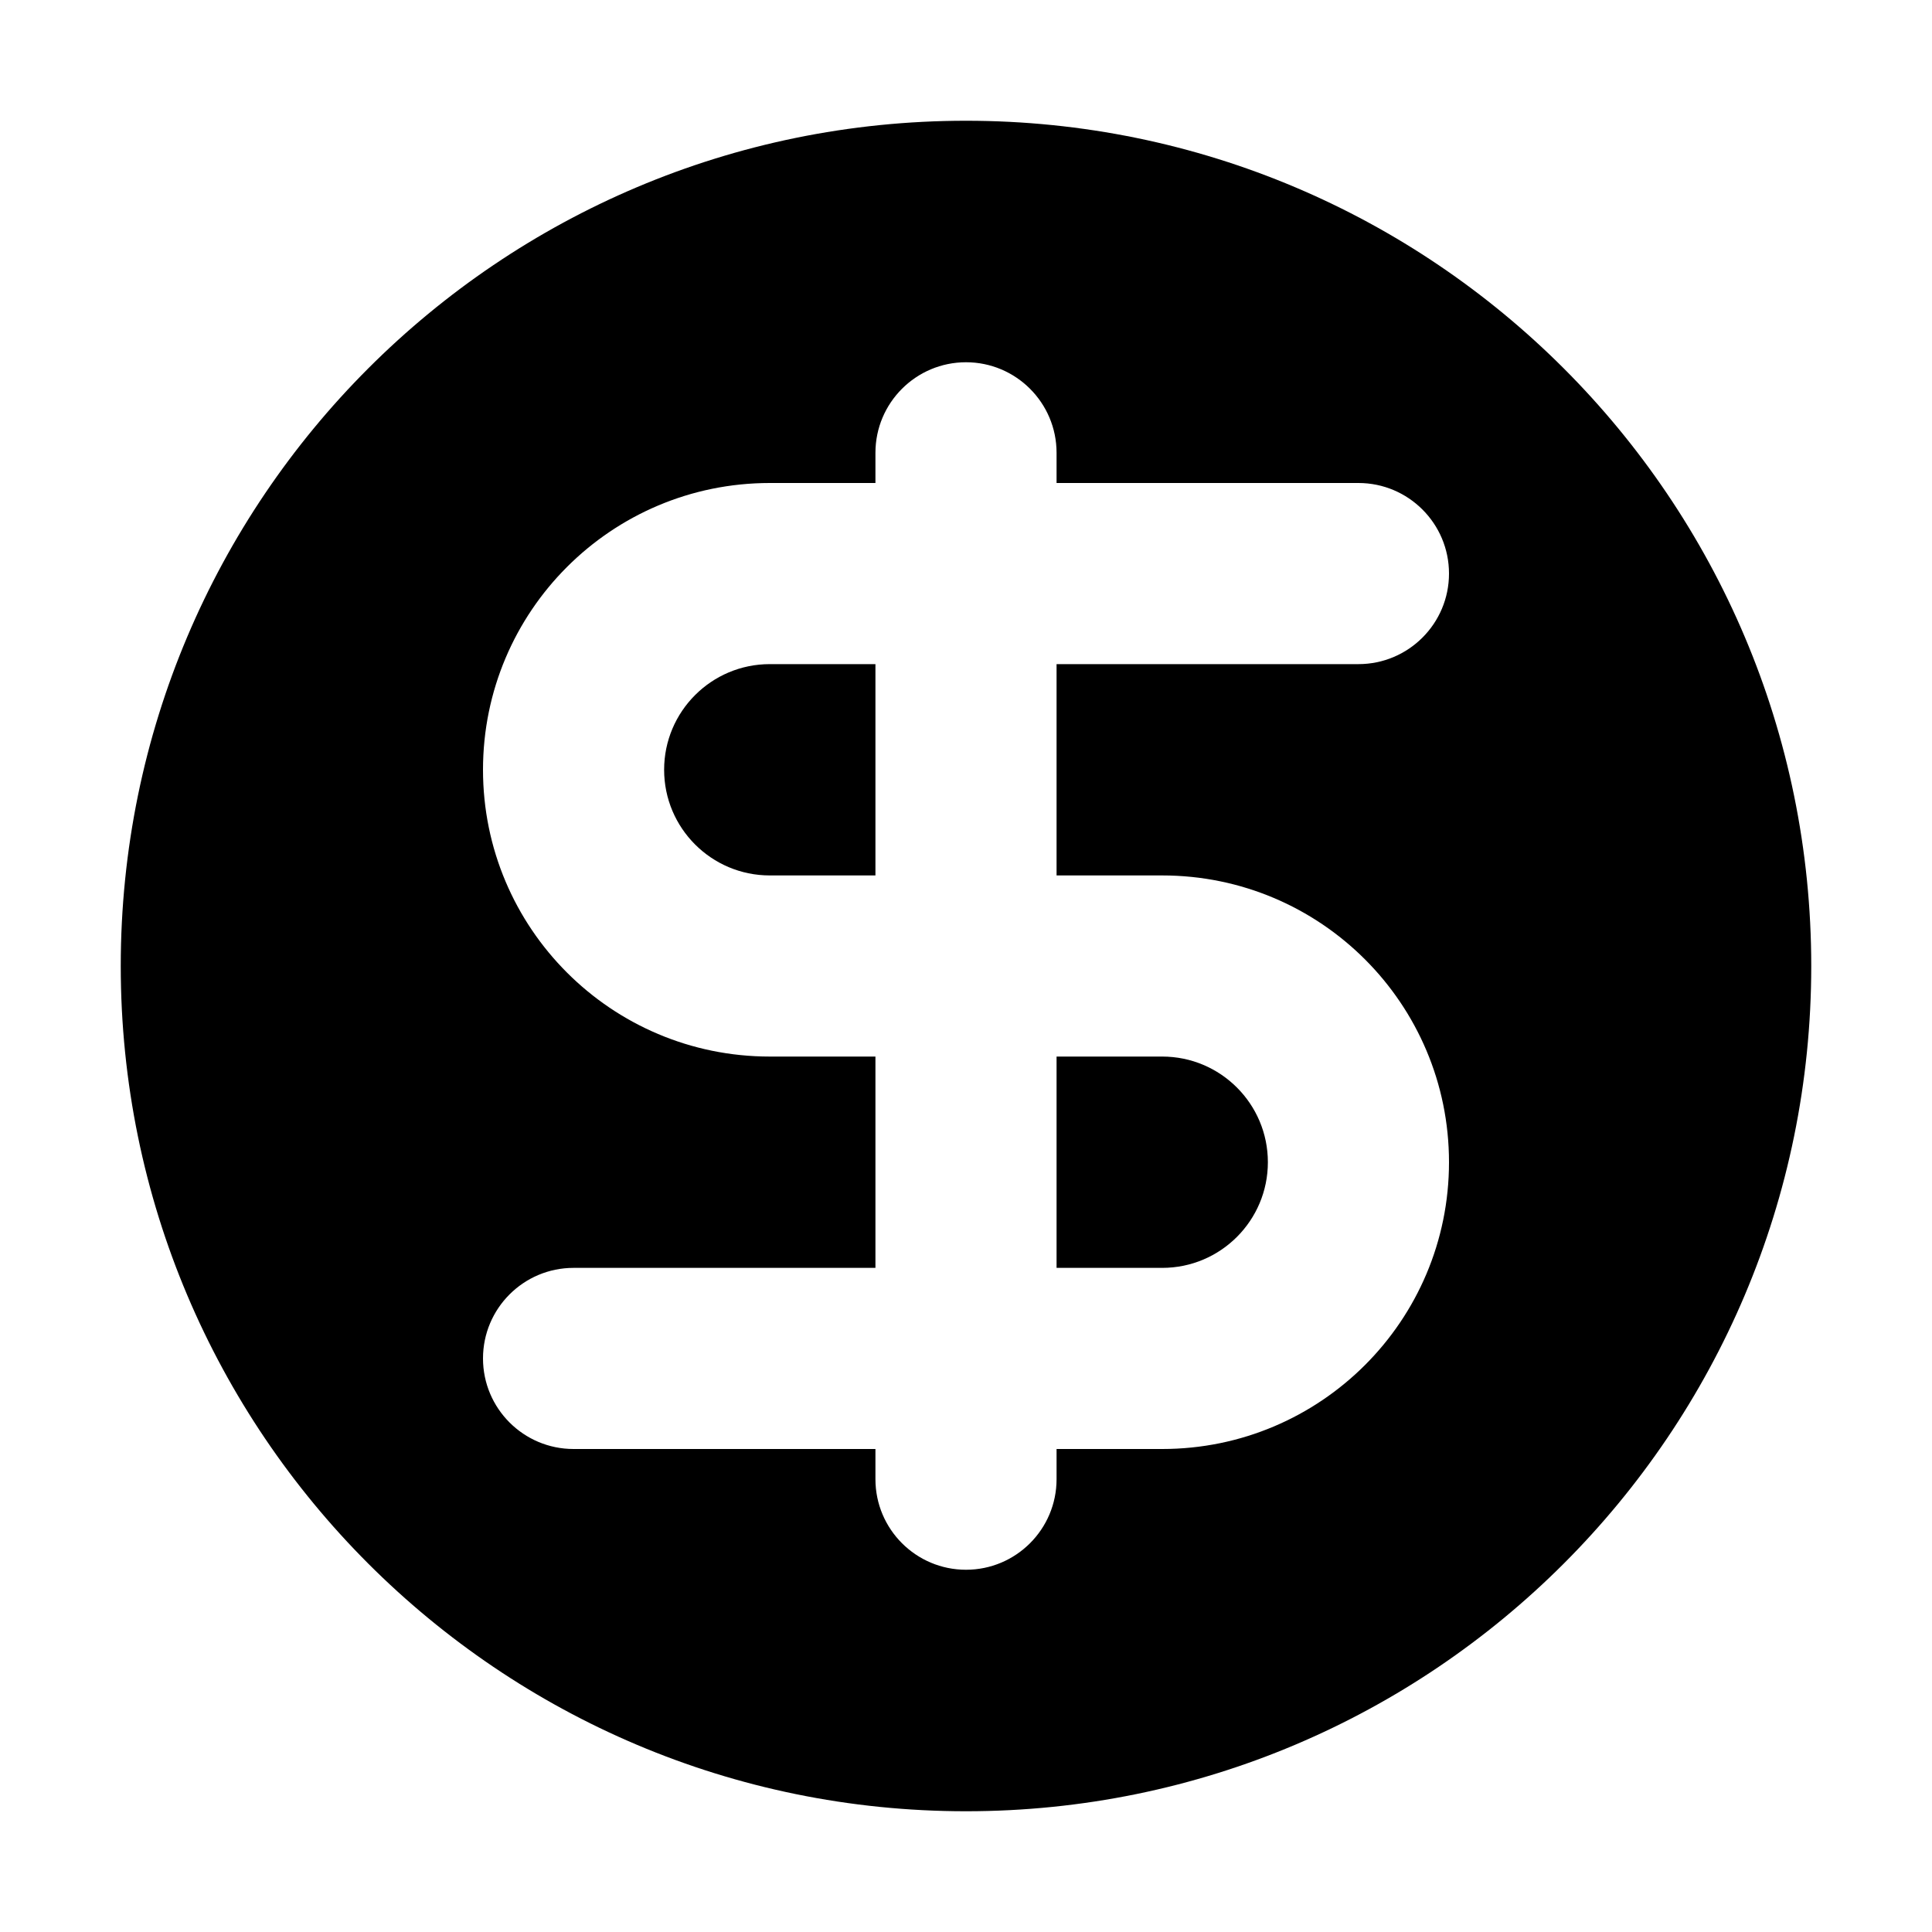 <svg width="16" height="16" viewBox="0 0 16 16" fill="none" xmlns="http://www.w3.org/2000/svg">
<path d="M6.375 5.5H7.25V7.25H6.375C5.892 7.25 5.5 6.858 5.5 6.375C5.5 5.892 5.892 5.5 6.375 5.5Z" fill="black"/>
<path d="M8.75 10.5V8.75H9.625C10.108 8.75 10.5 9.142 10.5 9.625C10.5 10.108 10.108 10.5 9.625 10.5H8.75Z" fill="black"/>
<path fill-rule="evenodd" clip-rule="evenodd" d="M15 8C15 11.866 11.866 15 8 15C4.134 15 1 11.866 1 8C1 4.134 4.134 1 8 1C11.866 1 15 4.134 15 8ZM7.25 3.75C7.25 3.336 7.586 3 8 3C8.414 3 8.75 3.336 8.75 3.75V4H11.25C11.664 4 12 4.336 12 4.75C12 5.164 11.664 5.5 11.25 5.5H8.75V7.25H9.625C10.937 7.25 12 8.313 12 9.625C12 10.937 10.937 12 9.625 12H8.75V12.25C8.75 12.664 8.414 13 8 13C7.586 13 7.25 12.664 7.25 12.25V12H4.75C4.336 12 4 11.664 4 11.25C4 10.836 4.336 10.5 4.75 10.5H7.25V8.75H6.375C5.063 8.75 4 7.687 4 6.375C4 5.063 5.063 4 6.375 4H7.25V3.75Z" fill="black"/>
</svg>
